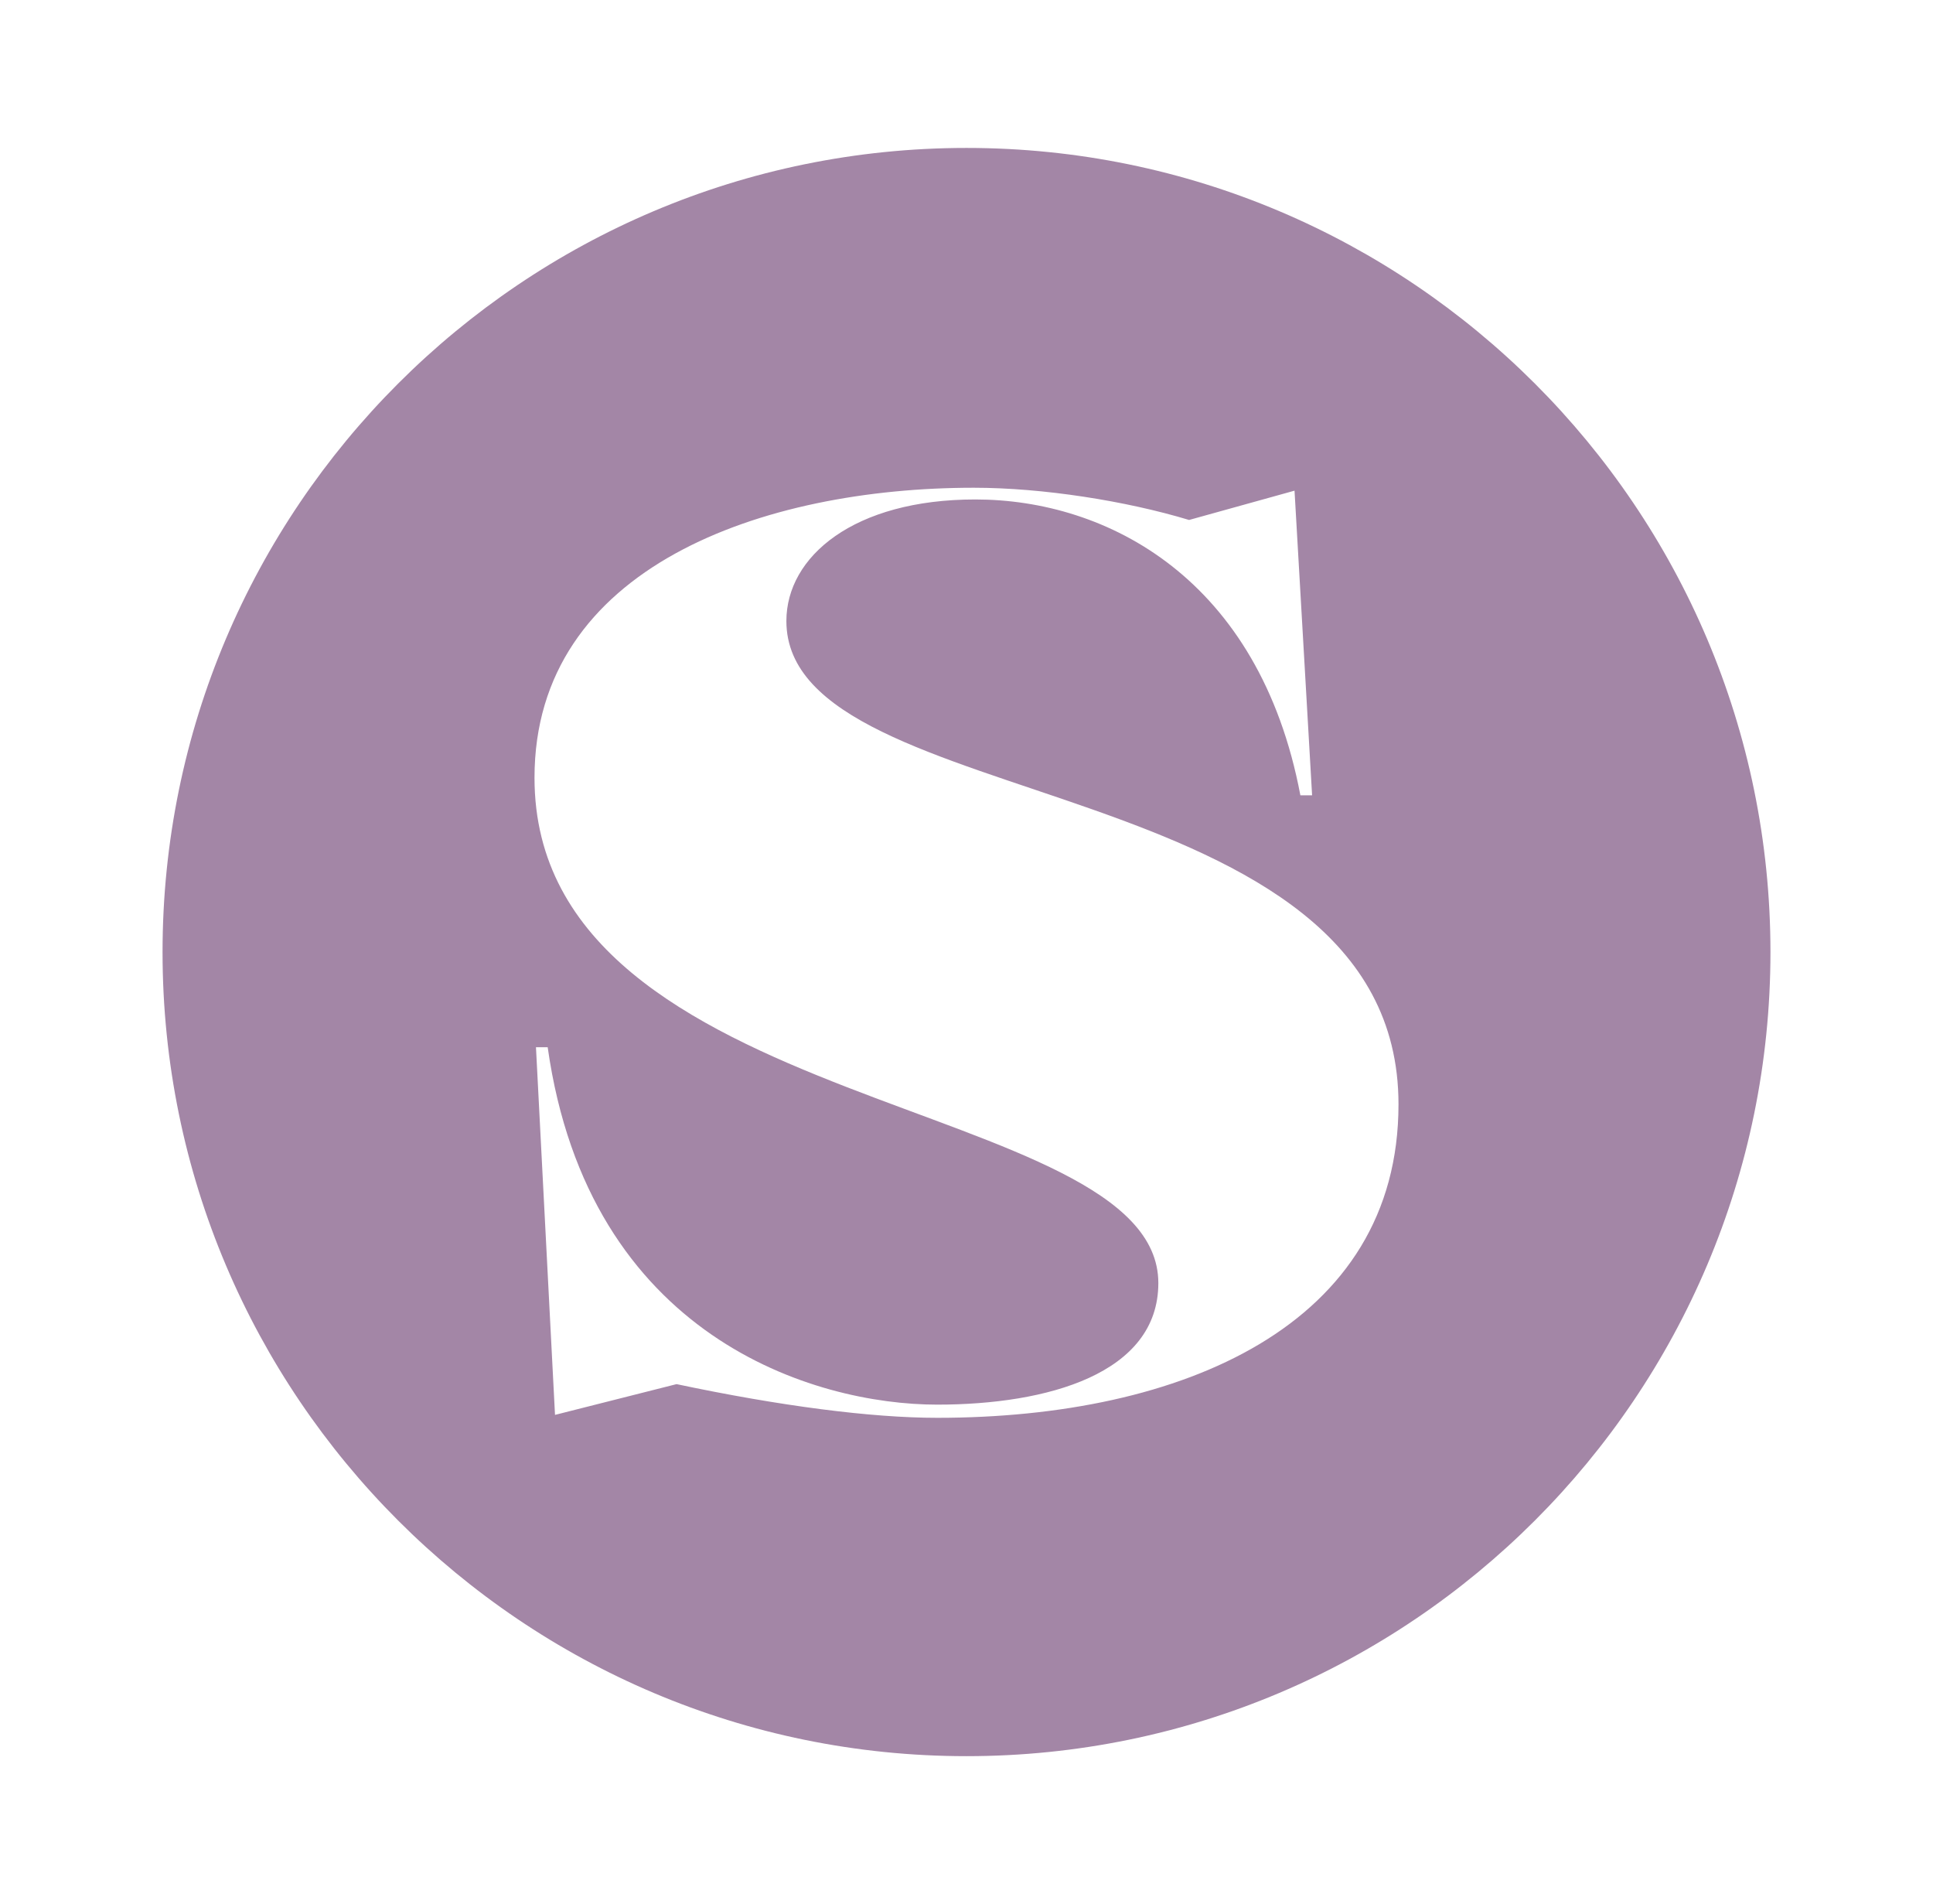 <?xml version="1.0" encoding="utf-8"?>
<!-- Generator: Adobe Illustrator 27.4.0, SVG Export Plug-In . SVG Version: 6.00 Build 0)  -->
<svg version="1.1" id="Layer_1" xmlns="http://www.w3.org/2000/svg" xmlns:xlink="http://www.w3.org/1999/xlink" x="0px" y="0px"
	 viewBox="0 0 132 130" style="enable-background:new 0 0 132 130;" xml:space="preserve">
<style type="text/css">
	.st0{fill:#A386A6;}
</style>
<path class="st0" d="M66,10.1c-30.3,0-54.9,24.6-54.9,54.9s24.6,54.9,54.9,54.9s54.9-24.6,54.9-54.9S96.3,10.1,66,10.1z M64,96.8
	c-4.5,0-10.7-0.8-17.8-2.3l-8.3,2.1l-1.3-25.1h0.8C40.2,91.3,55.6,95.9,64,95.9c7.5,0,15.1-2.1,15.1-8.3c0-12.8-42.6-11.4-42.6-34.5
	c0-14.4,15.6-19.8,30-19.8c4.7,0,10.4,0.9,14.7,2.2l7.2-2l1.2,20.8h-0.8C86,39.5,75.6,34.1,66.6,34.1c-8.3,0-12.9,3.9-12.9,8.3
	c0,13.4,41.8,9.9,41.8,33C95.5,90.5,80.7,96.8,64,96.8z"/>
</svg>
